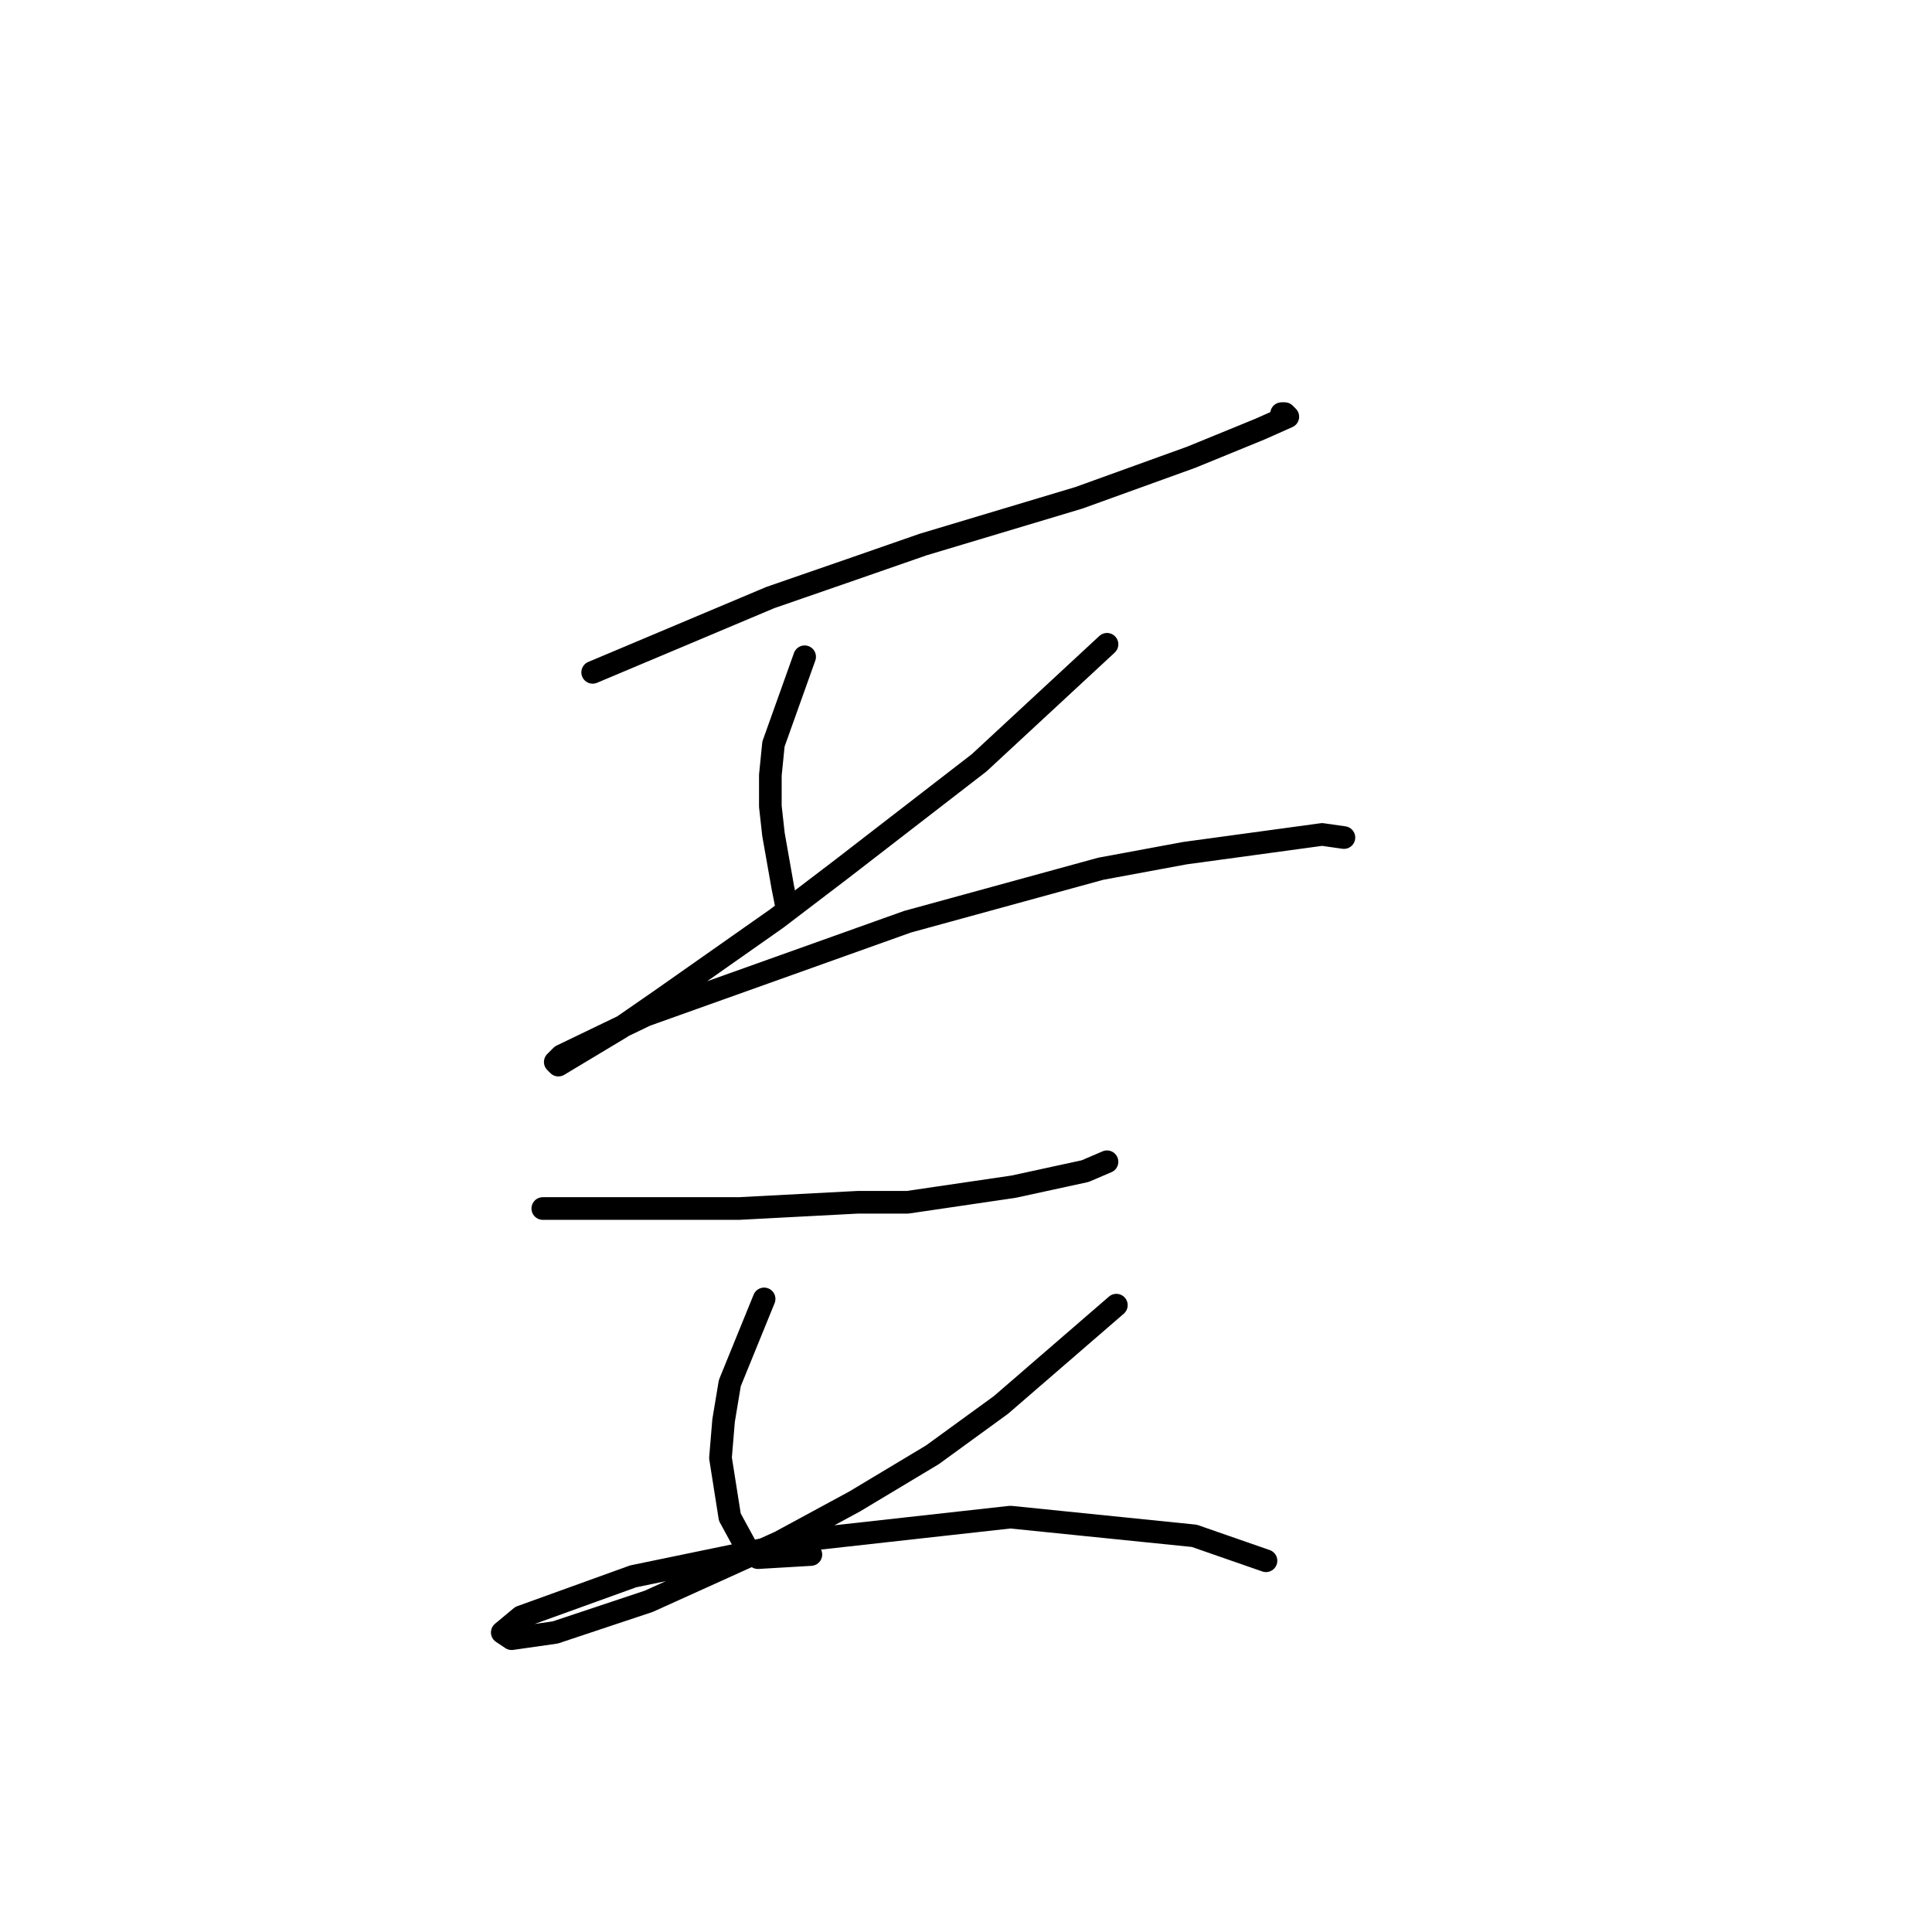 <?xml version="1.0" standalone="no"?>
    <svg width="256" height="256" xmlns="http://www.w3.org/2000/svg" version="1.1">
    <polyline stroke="black" stroke-width="3" stroke-linecap="round" fill="transparent" stroke-linejoin="round" points="78.532 89.09 102.075 79.176 112.815 75.459 122.315 72.155 142.967 65.959 157.837 60.589 166.924 56.872 170.642 55.219 170.229 54.806 169.816 54.806 169.816 54.806 " />
        <polyline stroke="black" stroke-width="3" stroke-linecap="round" fill="transparent" stroke-linejoin="round" points="106.619 87.024 102.489 98.59 102.075 102.72 102.075 106.851 102.489 110.568 103.728 117.59 104.141 119.655 104.141 119.655 " />
        <polyline stroke="black" stroke-width="3" stroke-linecap="round" fill="transparent" stroke-linejoin="round" points="146.685 85.372 129.75 101.068 111.576 115.112 102.902 121.721 87.619 132.46 82.249 136.177 73.988 141.134 73.575 140.721 74.401 139.895 85.553 134.525 120.25 122.134 145.859 115.112 157.011 113.047 175.185 110.568 178.077 110.981 178.077 110.981 " />
        <polyline stroke="black" stroke-width="3" stroke-linecap="round" fill="transparent" stroke-linejoin="round" points="71.923 160.134 84.727 160.134 91.336 160.134 97.945 160.134 113.641 159.308 120.25 159.308 134.293 157.243 143.794 155.178 146.685 153.939 146.685 153.939 " />
        <polyline stroke="black" stroke-width="3" stroke-linecap="round" fill="transparent" stroke-linejoin="round" points="101.249 172.113 96.706 183.265 95.88 188.222 95.467 193.178 96.706 201.026 99.184 205.57 100.423 206.396 107.445 205.983 107.445 205.983 " />
        <polyline stroke="black" stroke-width="3" stroke-linecap="round" fill="transparent" stroke-linejoin="round" points="147.924 172.939 132.641 186.156 123.554 192.765 113.228 198.961 103.315 204.331 85.966 212.179 73.575 216.309 67.792 217.135 66.553 216.309 69.031 214.244 83.901 208.874 107.858 203.918 133.88 201.026 158.25 203.505 167.75 206.809 167.75 206.809 " />
        </svg>